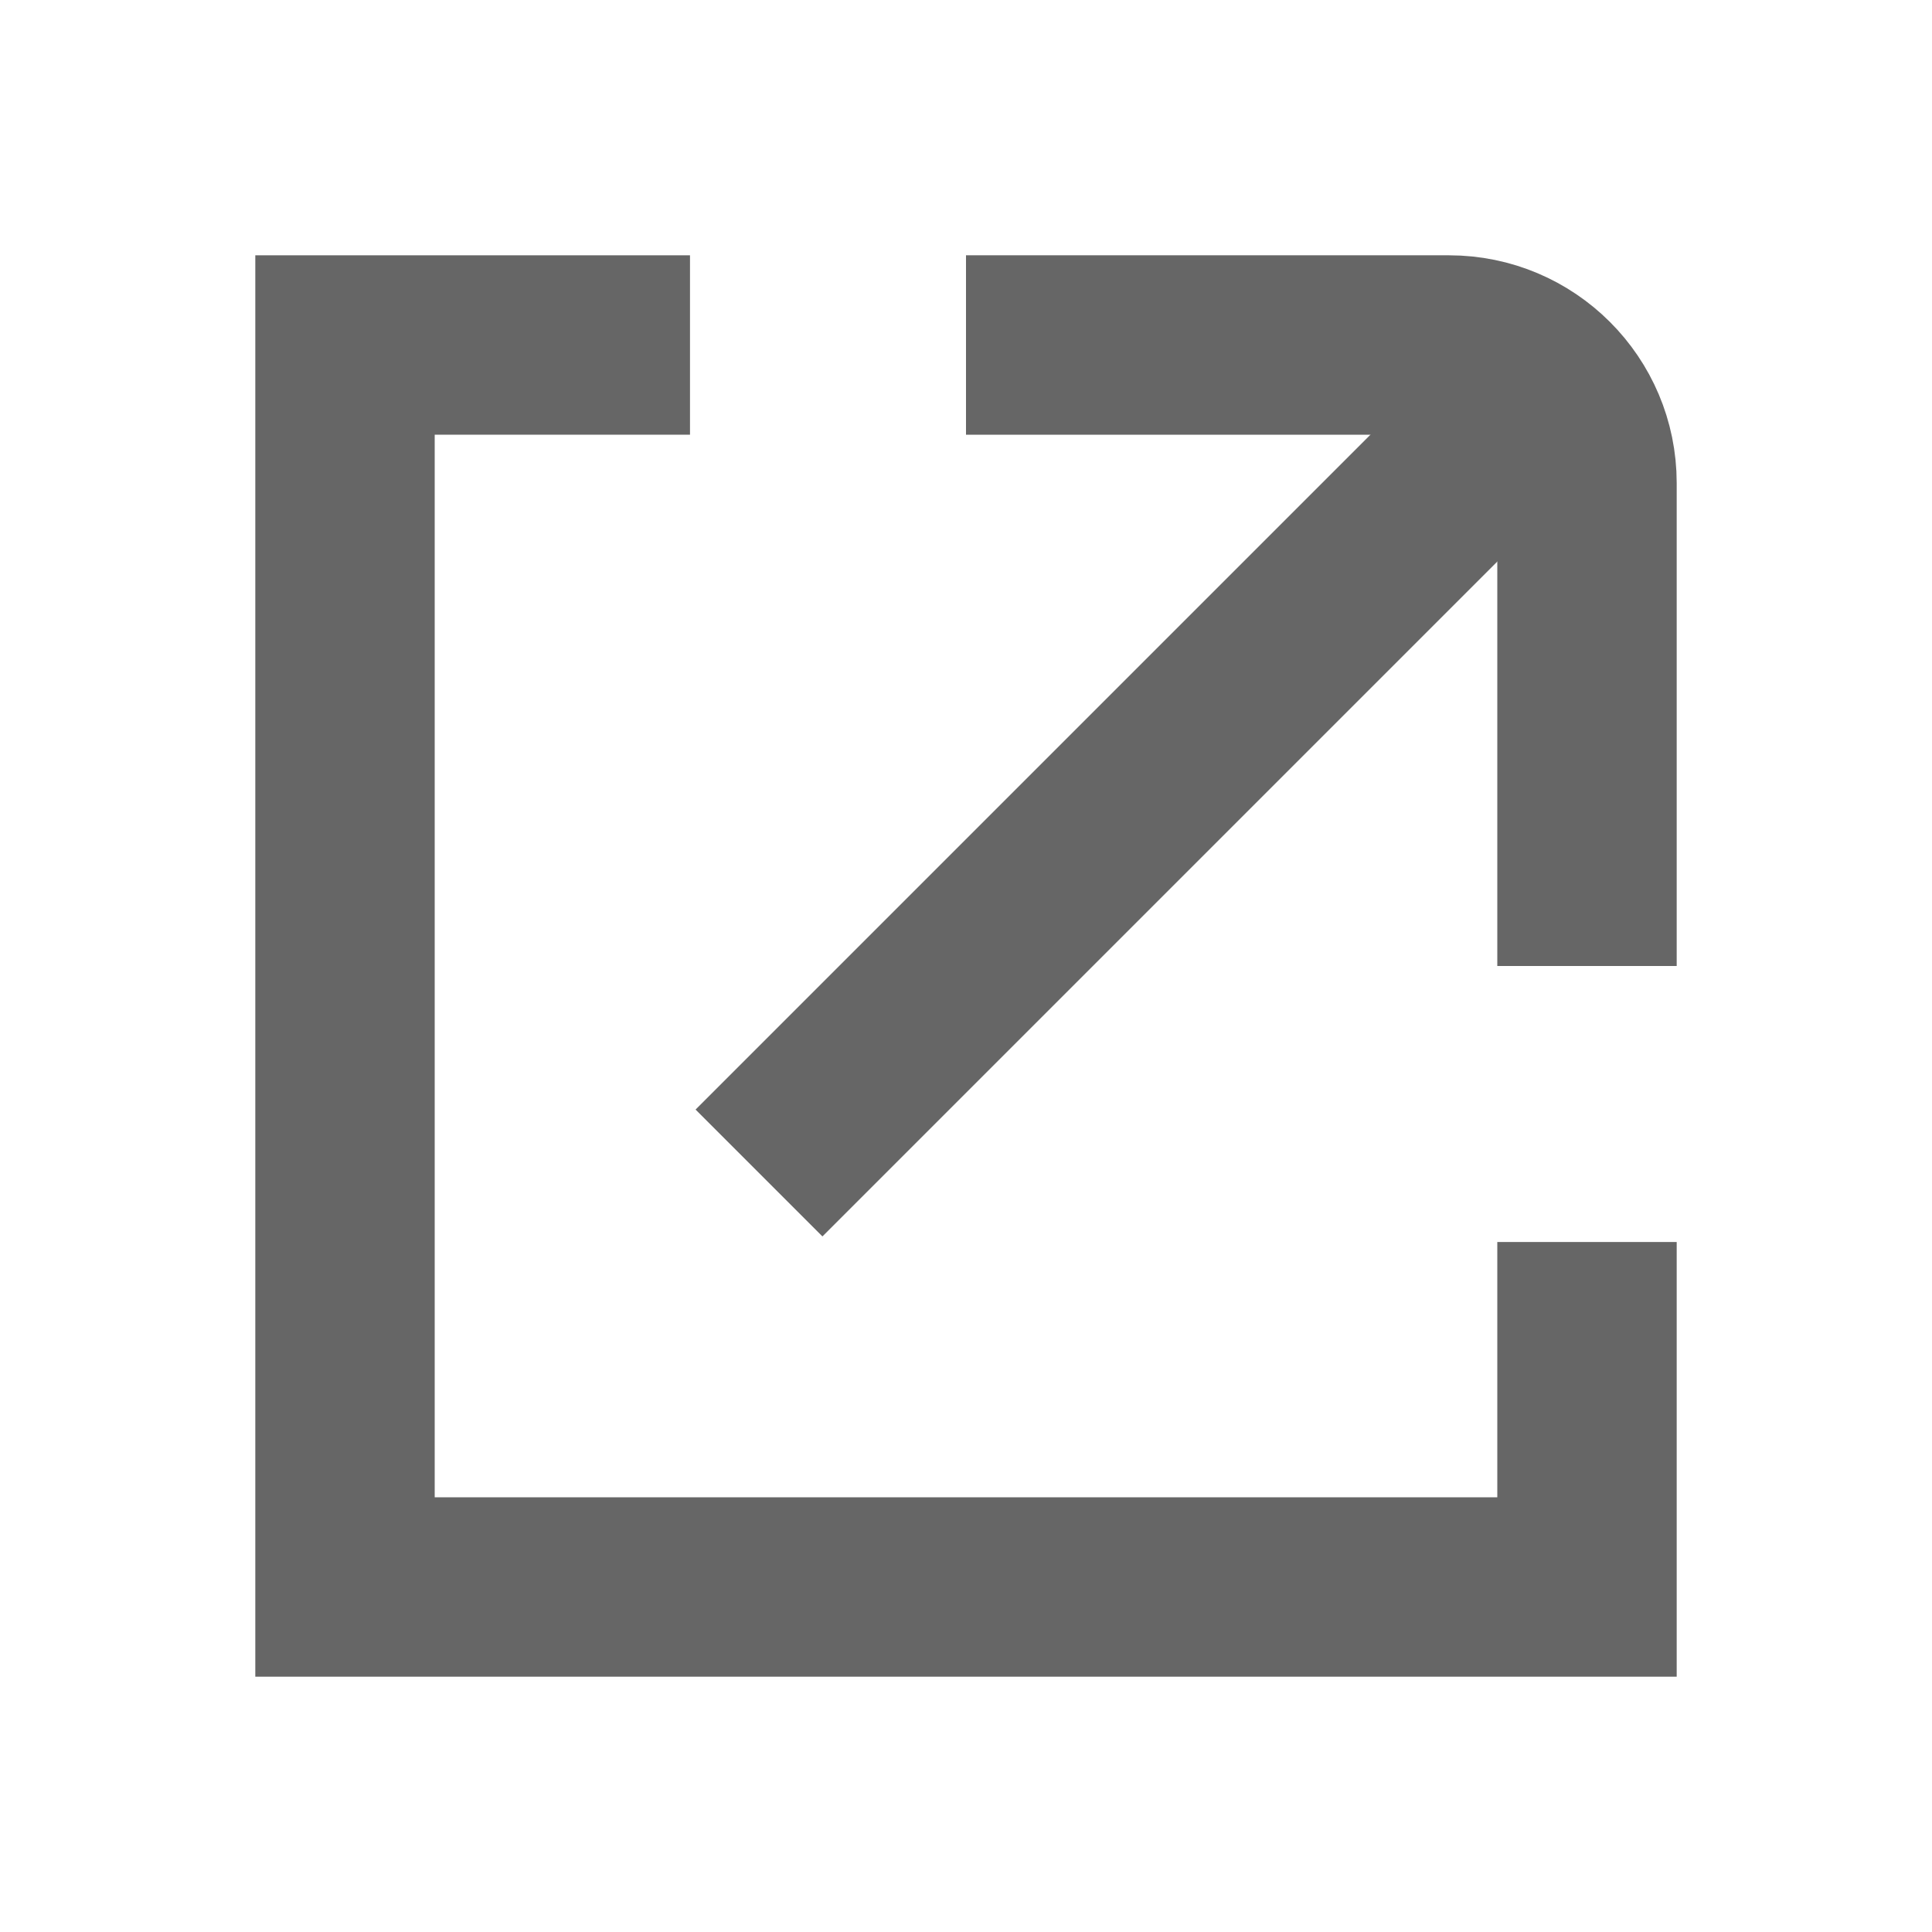 <svg width="14" height="14" viewBox="0 0 14 14" fill="none" xmlns="http://www.w3.org/2000/svg">
<path d="M5 2.5H2.5V11.5H11.5V9" stroke="#666666" stroke-width="1.3"/>
<path d="M7 2.5H10.5C11.052 2.5 11.5 2.948 11.5 3.5V7" stroke="#666666" stroke-width="1.3"/>
<path d="M11 3L5.5 8.5" stroke="#666666" stroke-width="1.3"/>
</svg>
